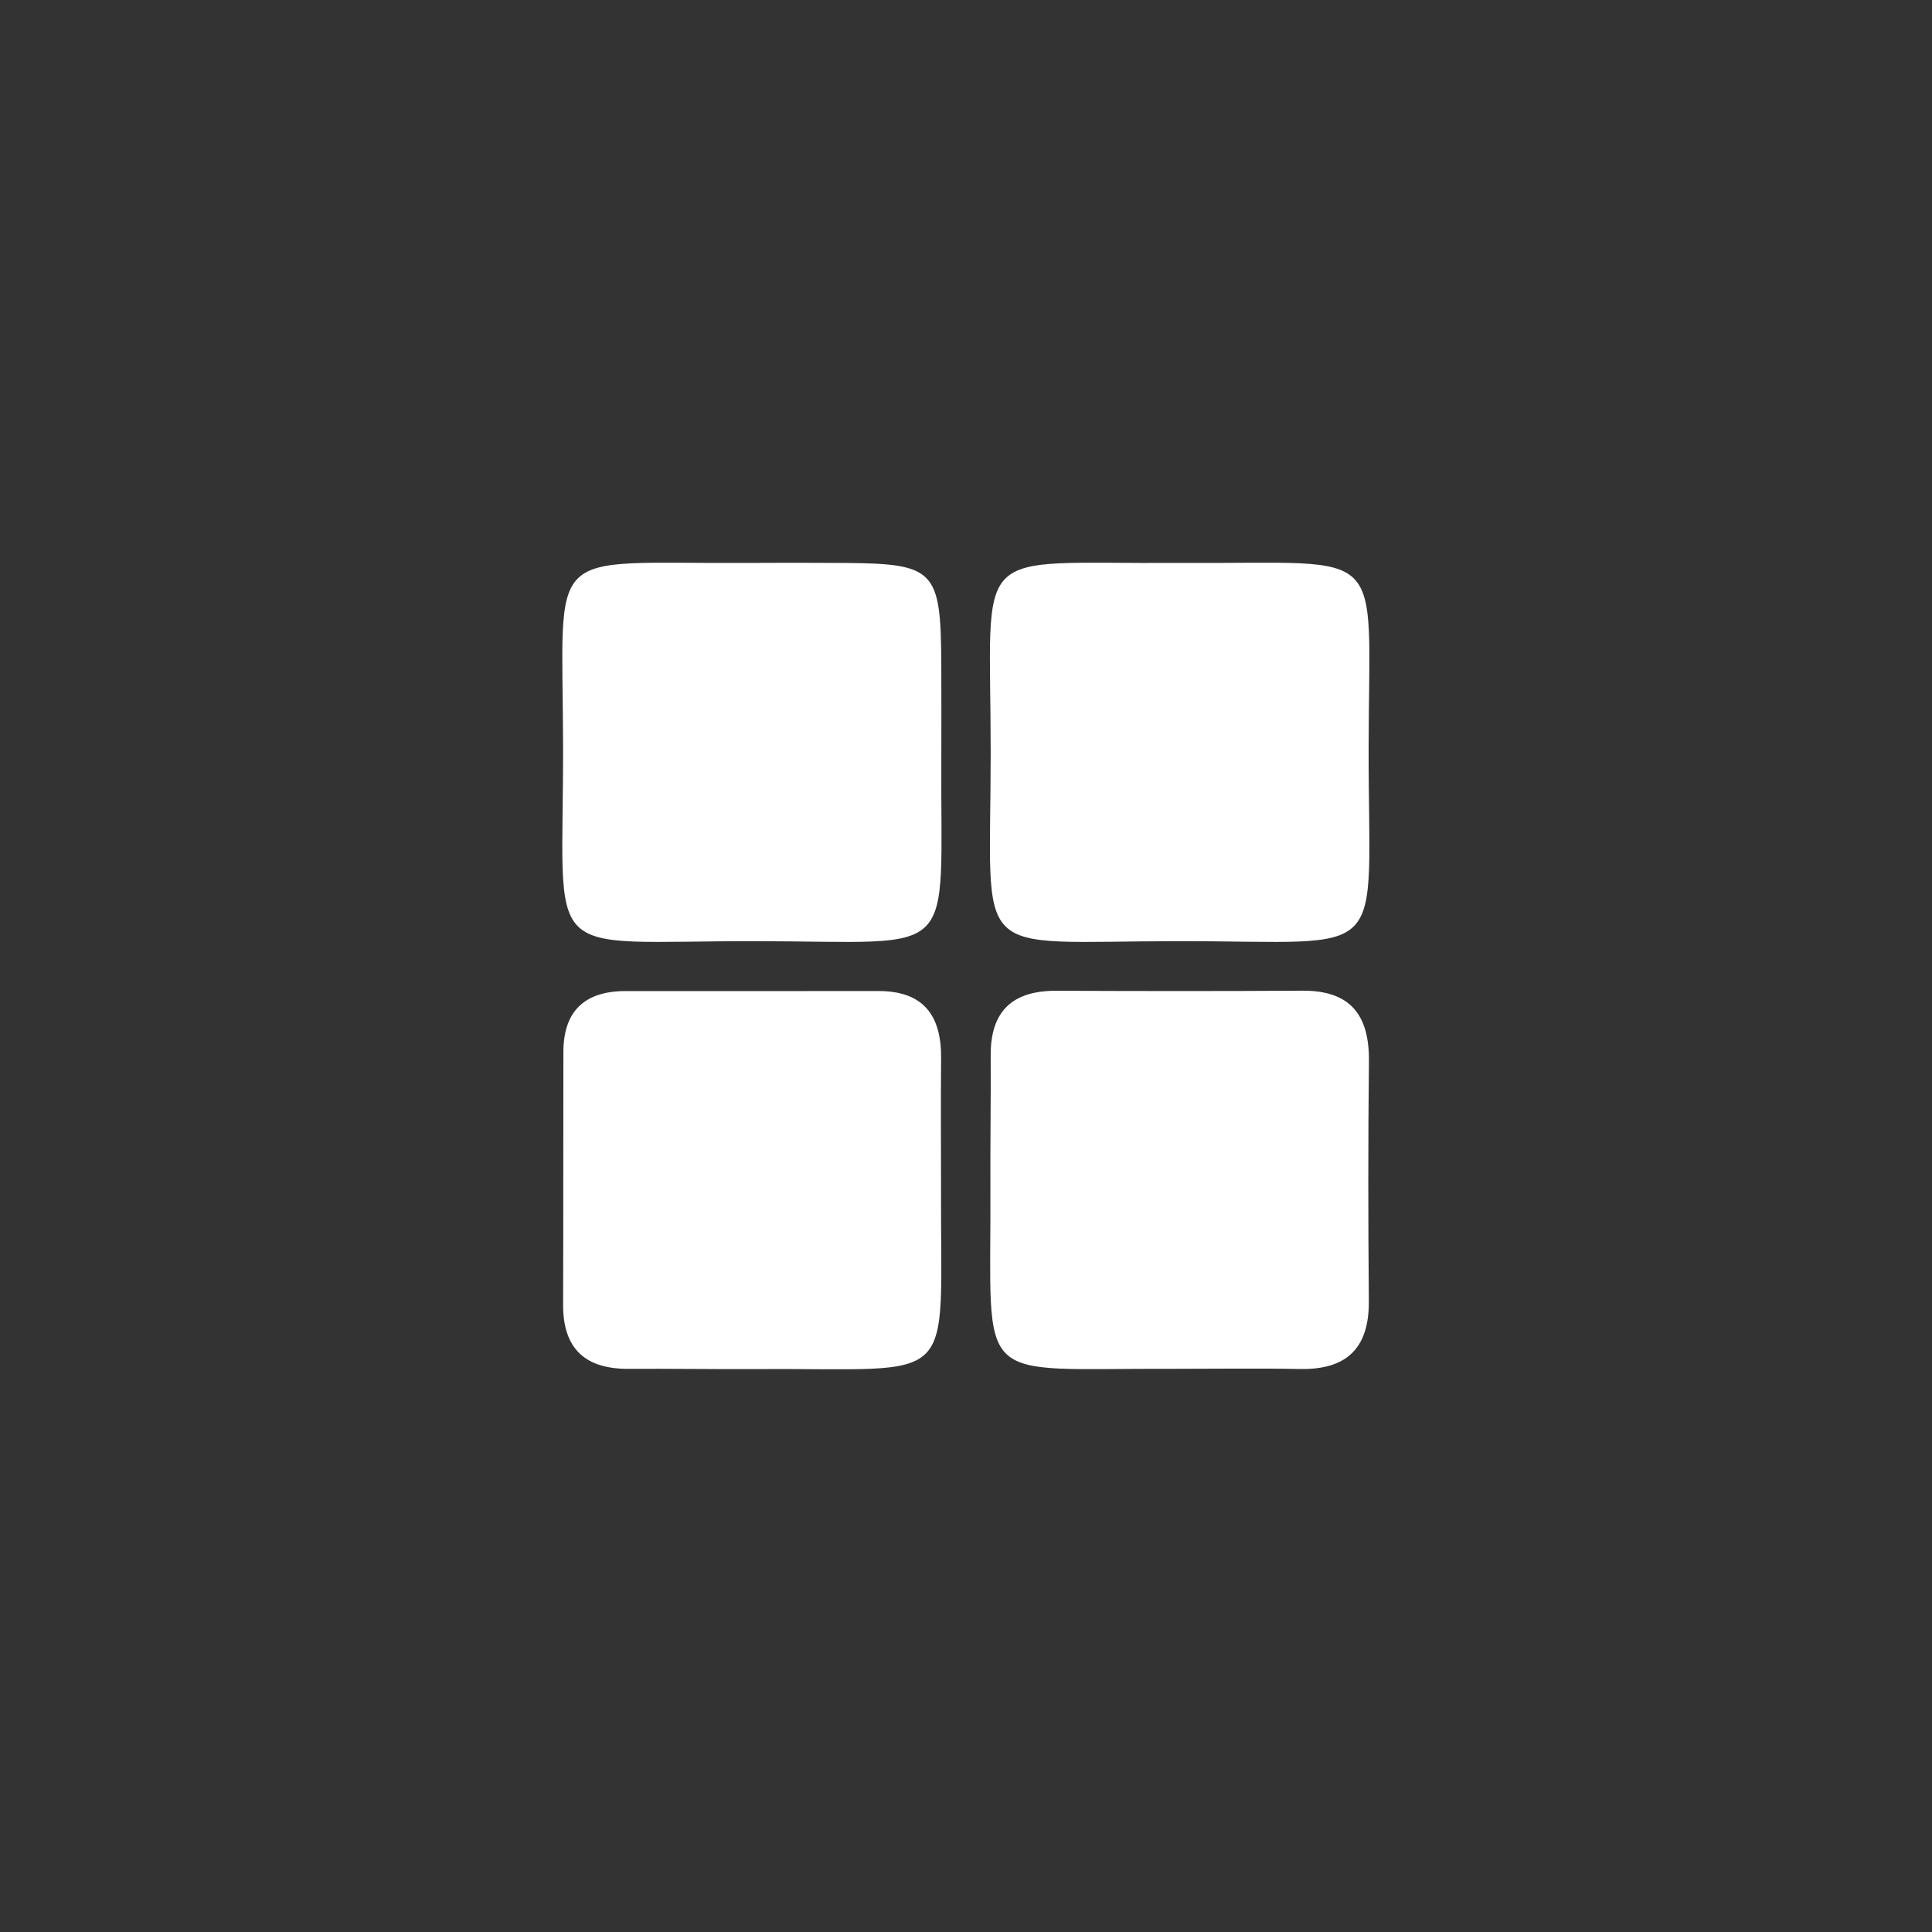 <?xml version="1.0" encoding="UTF-8"?>
<svg id="Layer_1" data-name="Layer 1"  xmlns="http://www.w3.org/2000/svg" viewBox="0 0 1080 1080">
  <rect x="0" y="0" width="1080" height="1080" fill="#333333" stroke="none"/>
  <defs>
    <style>
      .cls-1 {
        stroke-width: 0px;
        fill:white
      }
    </style>
  </defs>
  <path class="cls-1" d="m526.21,422.78c-.71,115.6,11.99,103.5-103.47,103.34-122.64-.17-107.67,14.15-107.98-109.8-.28-112.97-11.53-101.07,101.42-101.64,18.59-.09,37.19-.13,55.78.01,50.62.39,53.93,3.83,54.23,56.03.1,17.35.02,34.71.02,52.06Z"/>
  <path class="cls-1" d="m661.87,314.66c115.47.72,103.34-12.01,103.2,103.61-.14,121.38,13.79,107.79-106.22,107.85-118.06.06-105.06,12.88-105.05-105.29,0-118.76-13.13-105.36,104.35-106.16,1.24,0,2.48,0,3.72,0Z"/>
  <path class="cls-1" d="m526.04,662.28c-.52,115.24,12.05,102.35-103.77,103.04-23.55.14-47.1-.28-70.65-.12-24.31.17-36.93-11.06-36.84-35.93.17-47.1.04-94.2.16-141.3.06-22.99,12.13-33.96,34.77-33.96,47.1,0,94.2.05,141.3-.02,25.31-.04,35.32,13.79,35.08,37.65-.24,23.55-.05,47.1-.05,70.65Z"/>
  <path class="cls-1" d="m655.92,765.18c-113.42-.46-101.78,11.64-102.28-100.81-.11-24.79.3-49.58.16-74.37-.14-24.74,12.17-36.24,36.62-36.15,45.86.18,91.73.26,137.59-.05,27.02-.19,37.51,13.77,37.23,39.5-.48,44.62-.43,89.25-.05,133.87.23,26.5-12.36,38.62-38.62,38.11-23.54-.45-47.1-.1-70.65-.1Z"/>
</svg>
